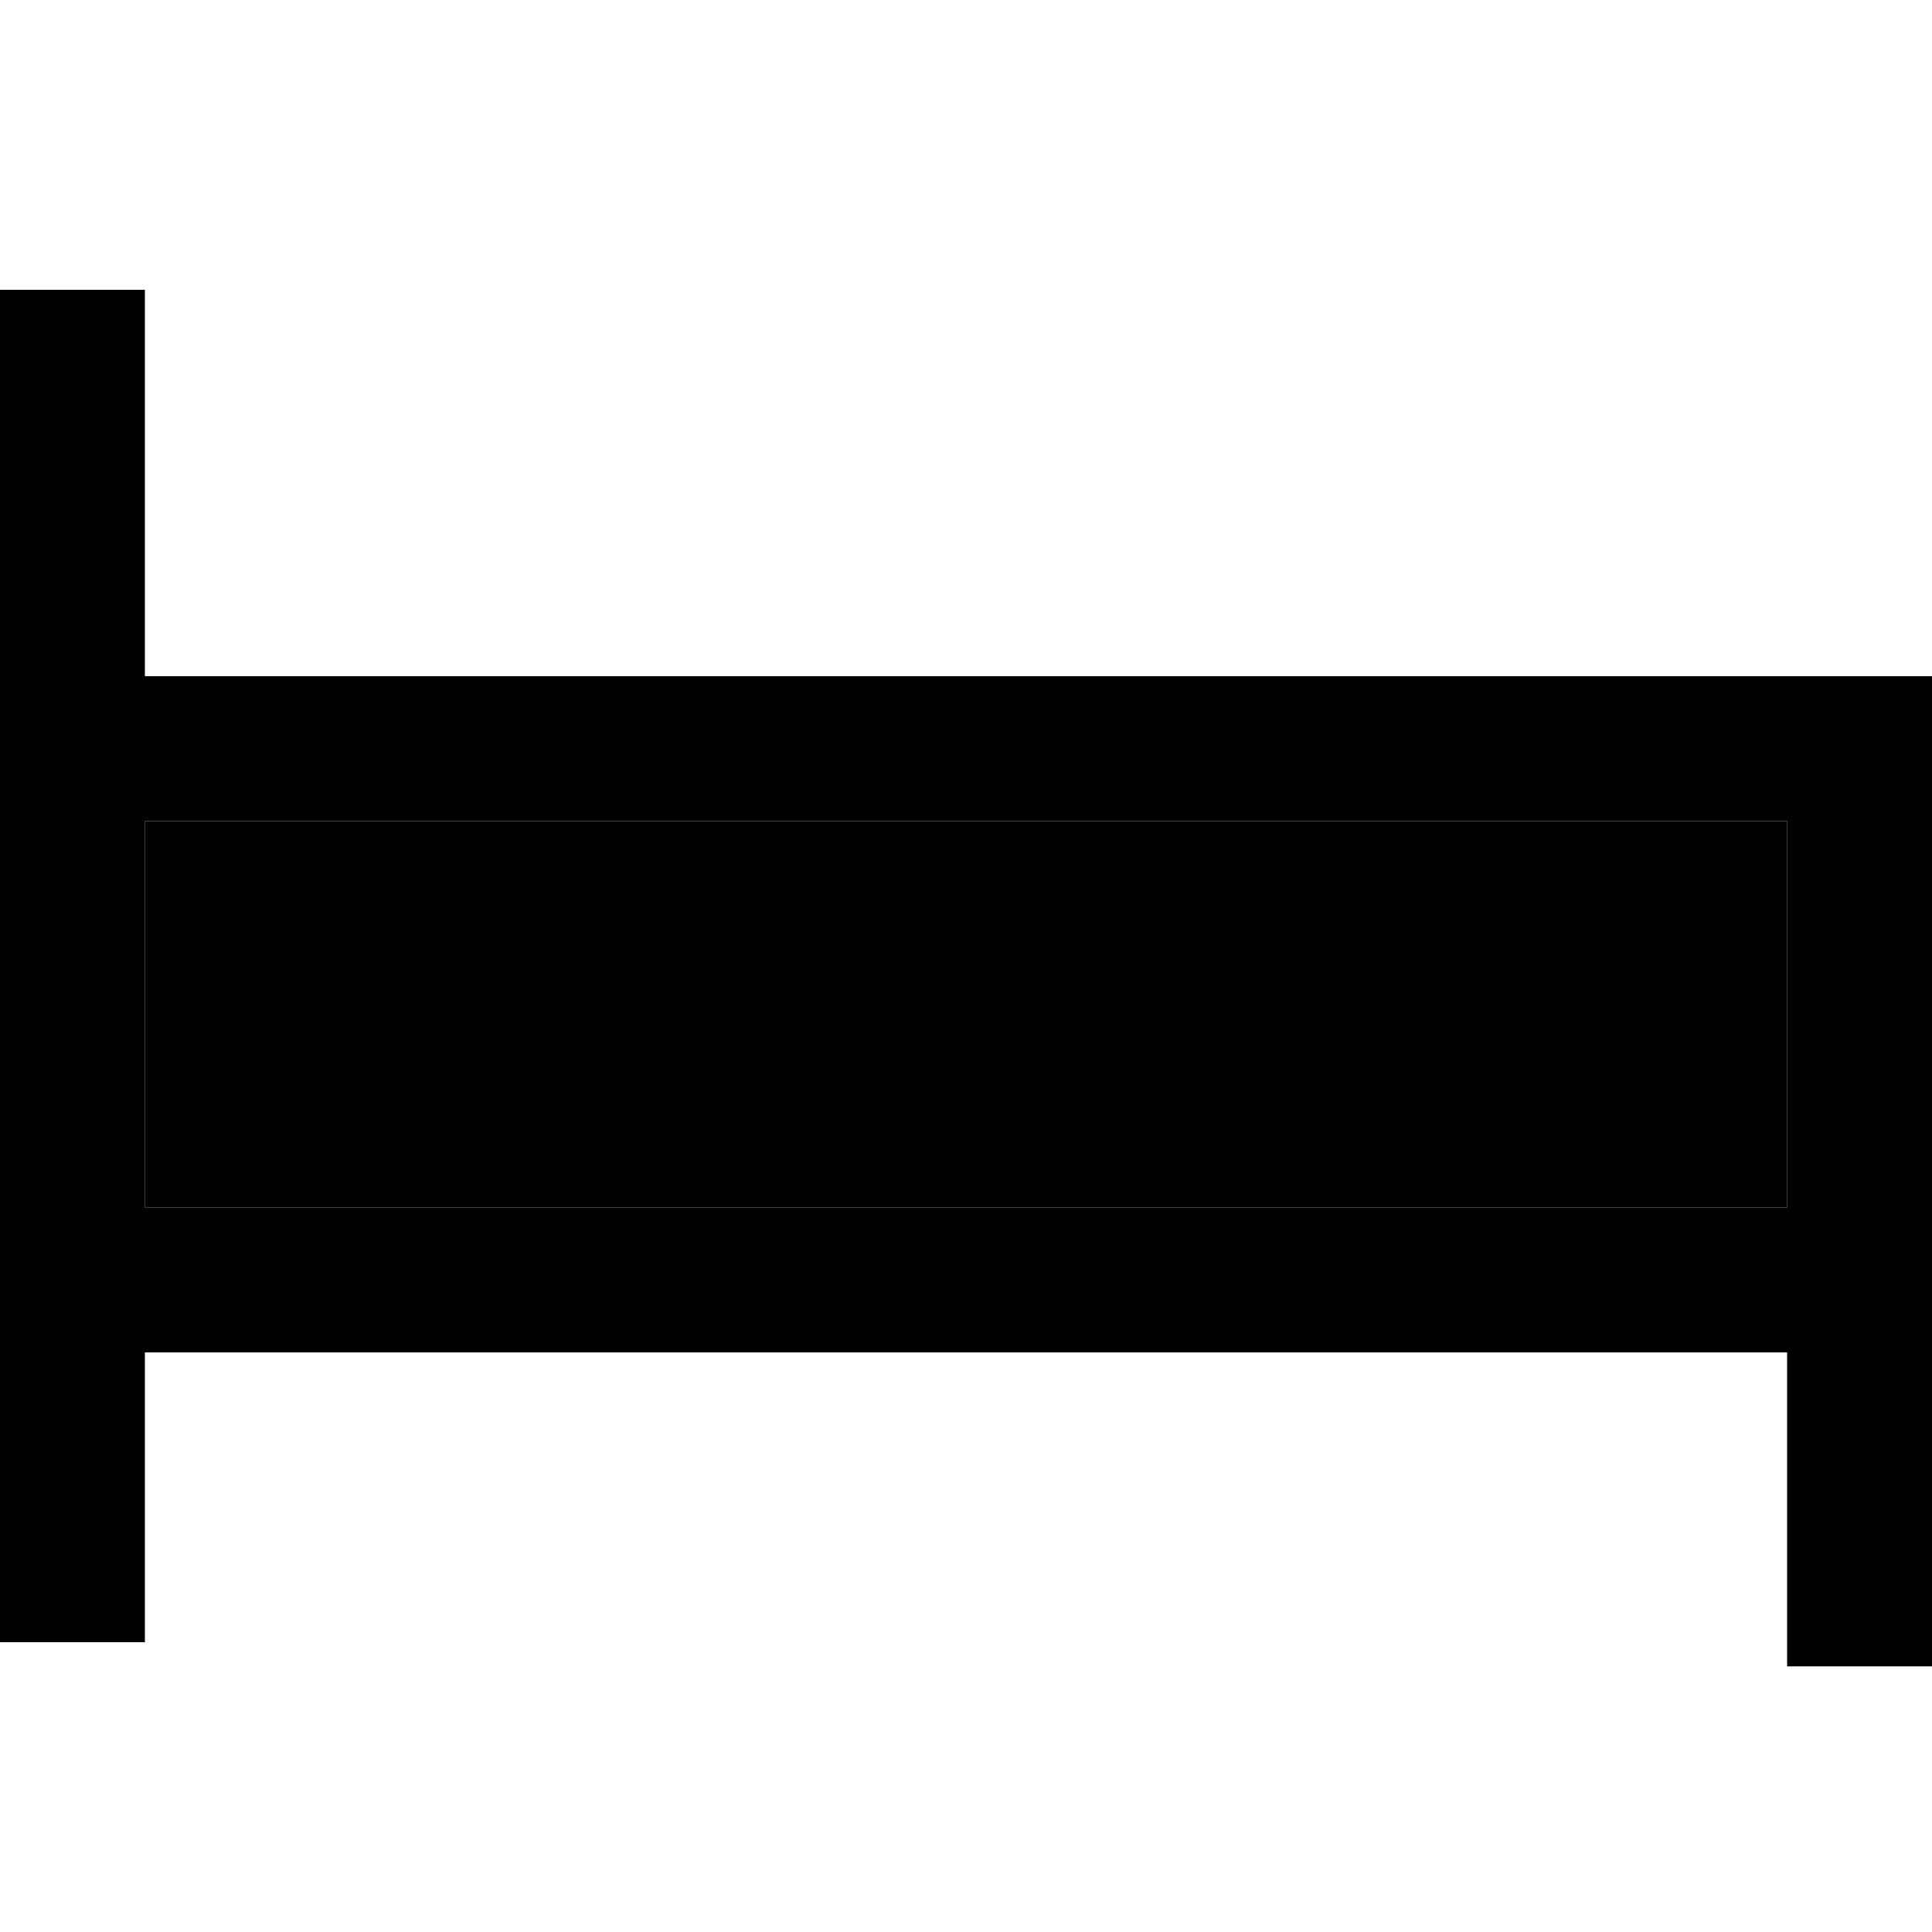 <svg xmlns="http://www.w3.org/2000/svg" width="24" height="24" viewBox="0 0 640 512">
    <path class="pr-icon-duotone-secondary" d="M48 208l0 128 544 0 0-128L48 208z"/>
    <path class="pr-icon-duotone-primary" d="M48 56l0-24L0 32 0 56 0 160l0 48L0 360l0 96 0 24 48 0 0-24 0-72 544 0 0 80 0 24 48 0 0-24 0-104 0-176 0-24-24 0L48 160 48 56zM592 336L48 336l0-128 544 0 0 128z"/>
</svg>